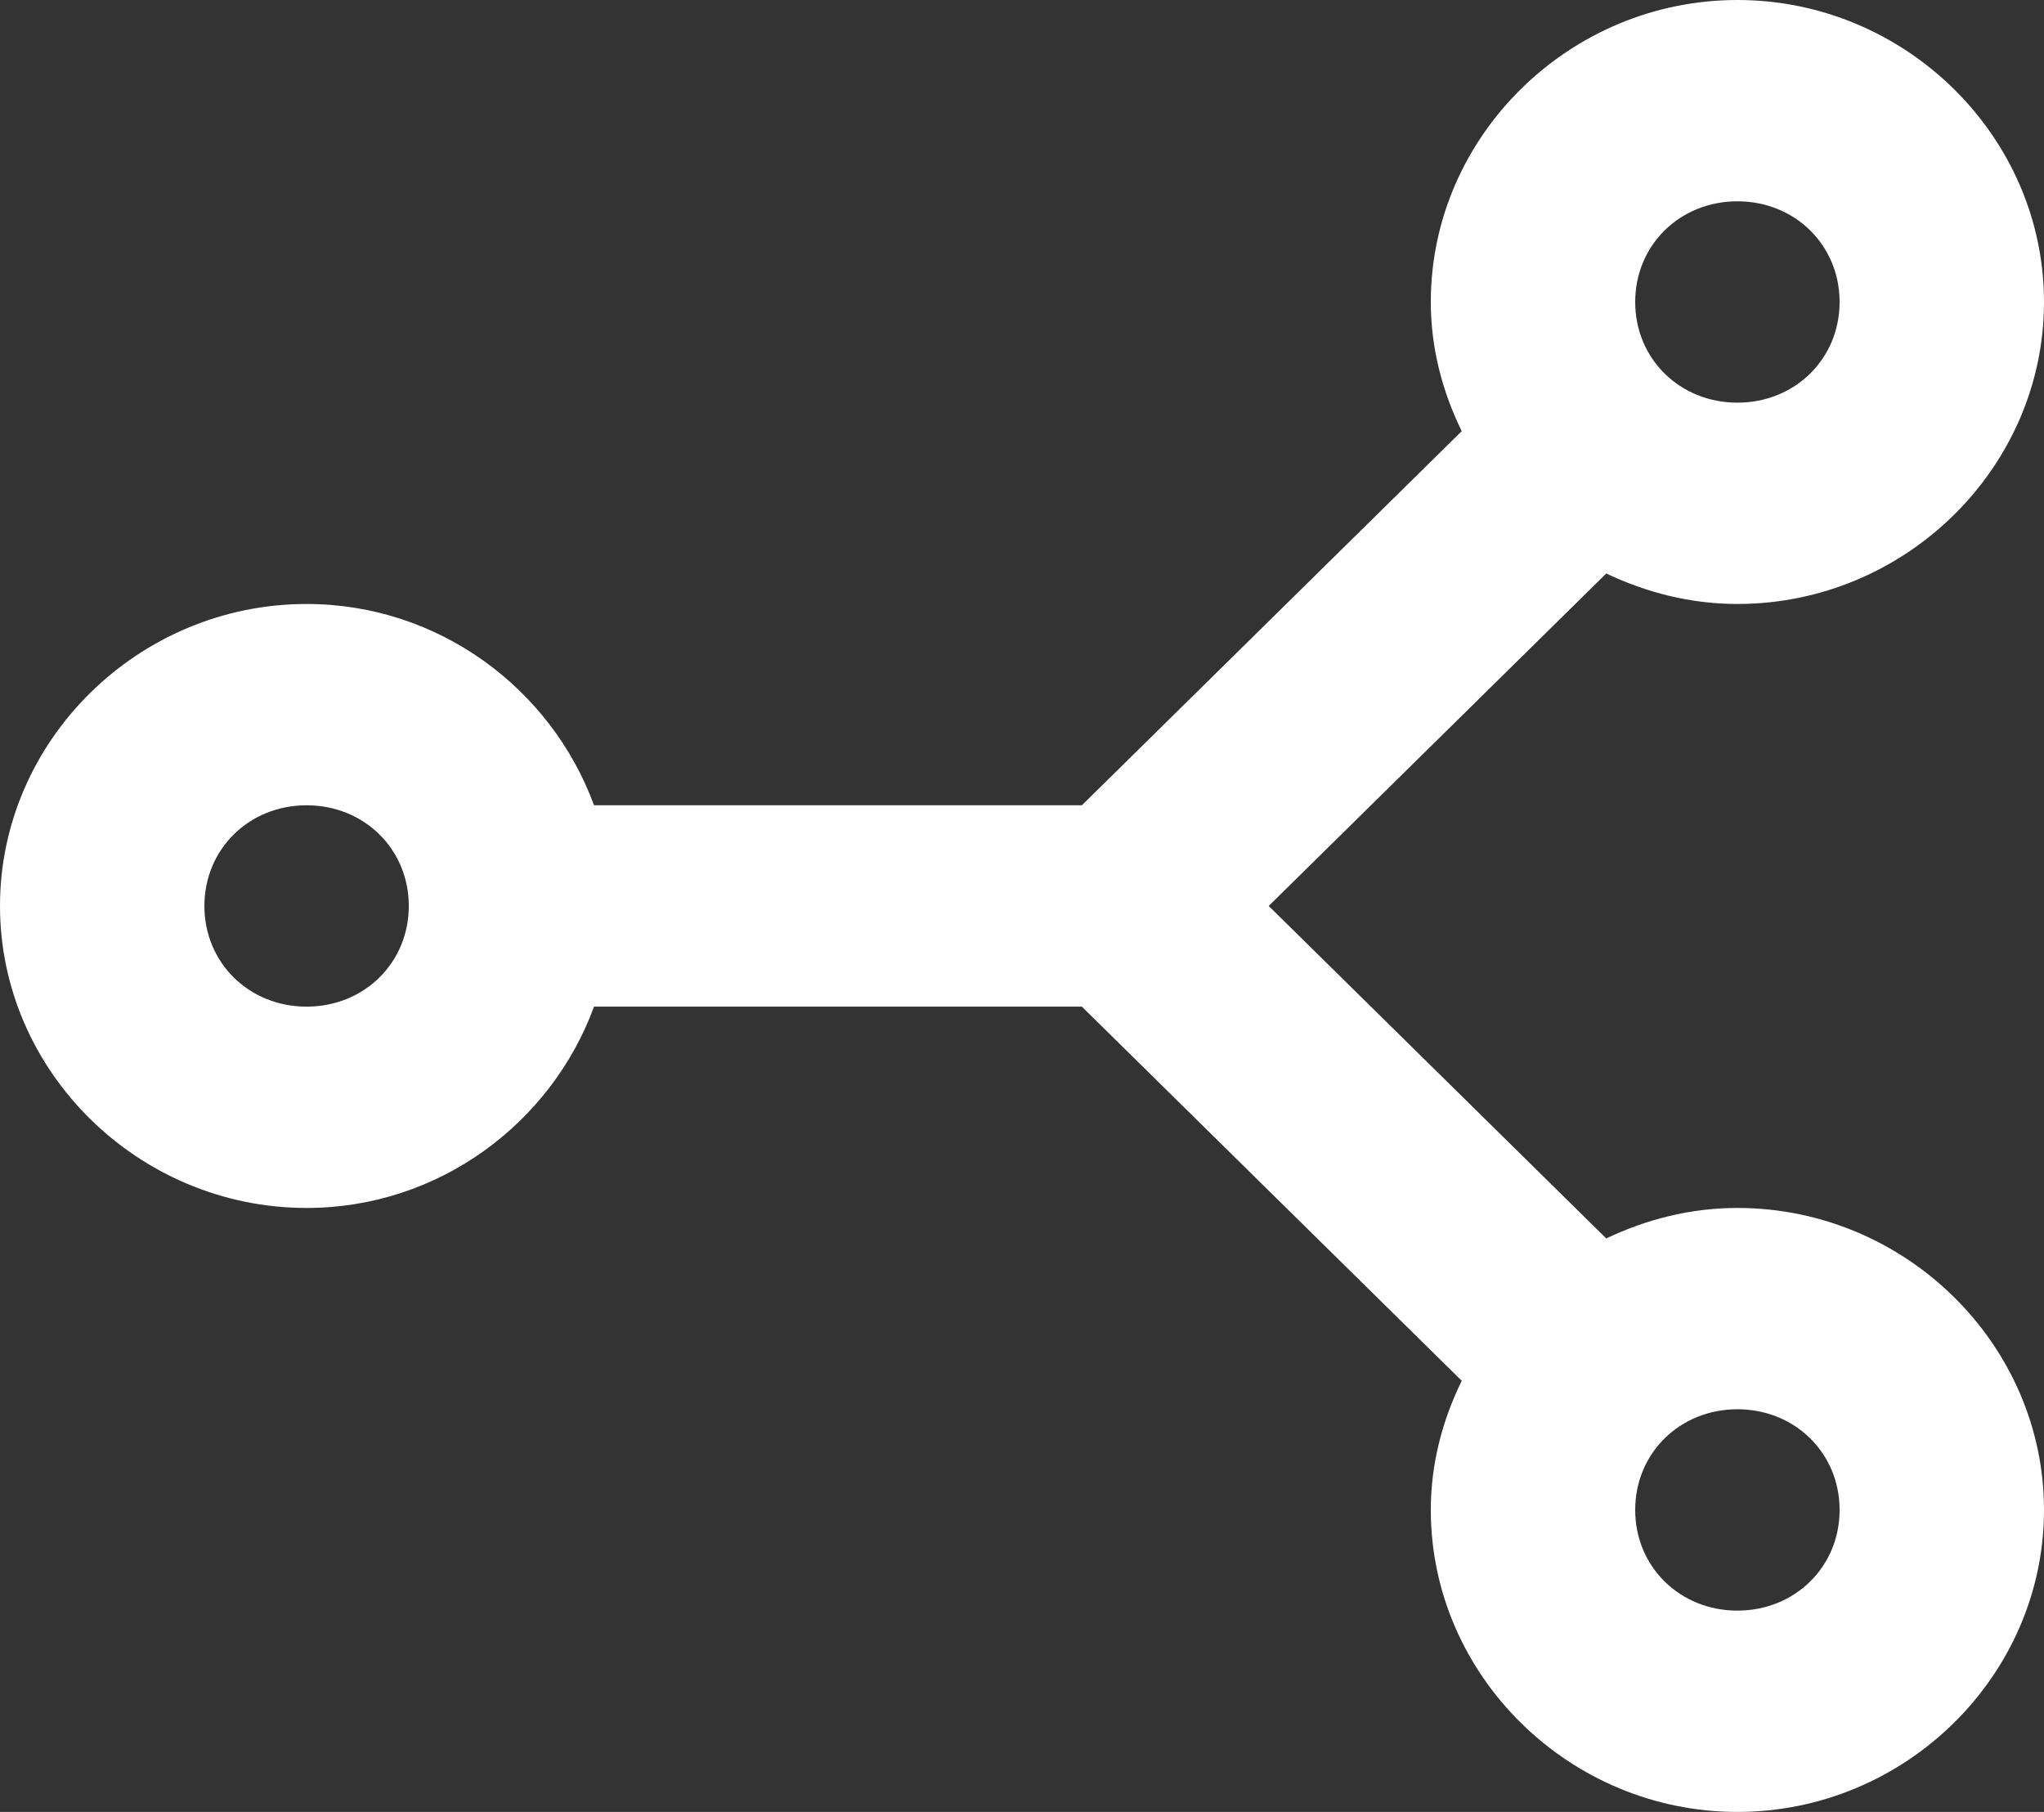 <svg width="44" height="39" viewBox="0 0 44 39" fill="none" xmlns="http://www.w3.org/2000/svg">
<rect x="0" y="0" width="44" height="39" fill="#333333" stroke="none"/>
<path d="M37.4 0C33.781 0 30.8 2.936 30.8 6.5C30.8 7.496 31.051 8.433 31.466 9.28L23.289 17.333H12.787C11.869 14.826 9.445 13 6.6 13C2.981 13 0 15.936 0 19.5C0 23.064 2.981 26 6.6 26C9.445 26 11.869 24.174 12.787 21.667H23.289L31.466 29.72C31.051 30.567 30.8 31.504 30.8 32.5C30.8 36.064 33.781 39 37.4 39C41.019 39 44 36.064 44 32.5C44 28.936 41.019 26 37.4 26C36.388 26 35.438 26.247 34.577 26.656L27.311 19.5L34.577 12.344C35.438 12.752 36.388 13 37.4 13C41.019 13 44 10.064 44 6.5C44 2.936 41.019 0 37.4 0ZM37.4 4.333C38.641 4.333 39.6 5.278 39.6 6.5C39.6 7.722 38.641 8.667 37.4 8.667C36.159 8.667 35.2 7.722 35.2 6.5C35.2 5.278 36.159 4.333 37.4 4.333ZM6.6 17.333C7.841 17.333 8.8 18.278 8.8 19.5C8.8 20.722 7.841 21.667 6.6 21.667C5.359 21.667 4.4 20.722 4.4 19.5C4.4 18.278 5.359 17.333 6.6 17.333ZM37.4 30.333C38.641 30.333 39.6 31.278 39.6 32.5C39.6 33.722 38.641 34.667 37.4 34.667C36.159 34.667 35.2 33.722 35.2 32.5C35.2 31.278 36.159 30.333 37.4 30.333Z" fill="white"/>
</svg>

